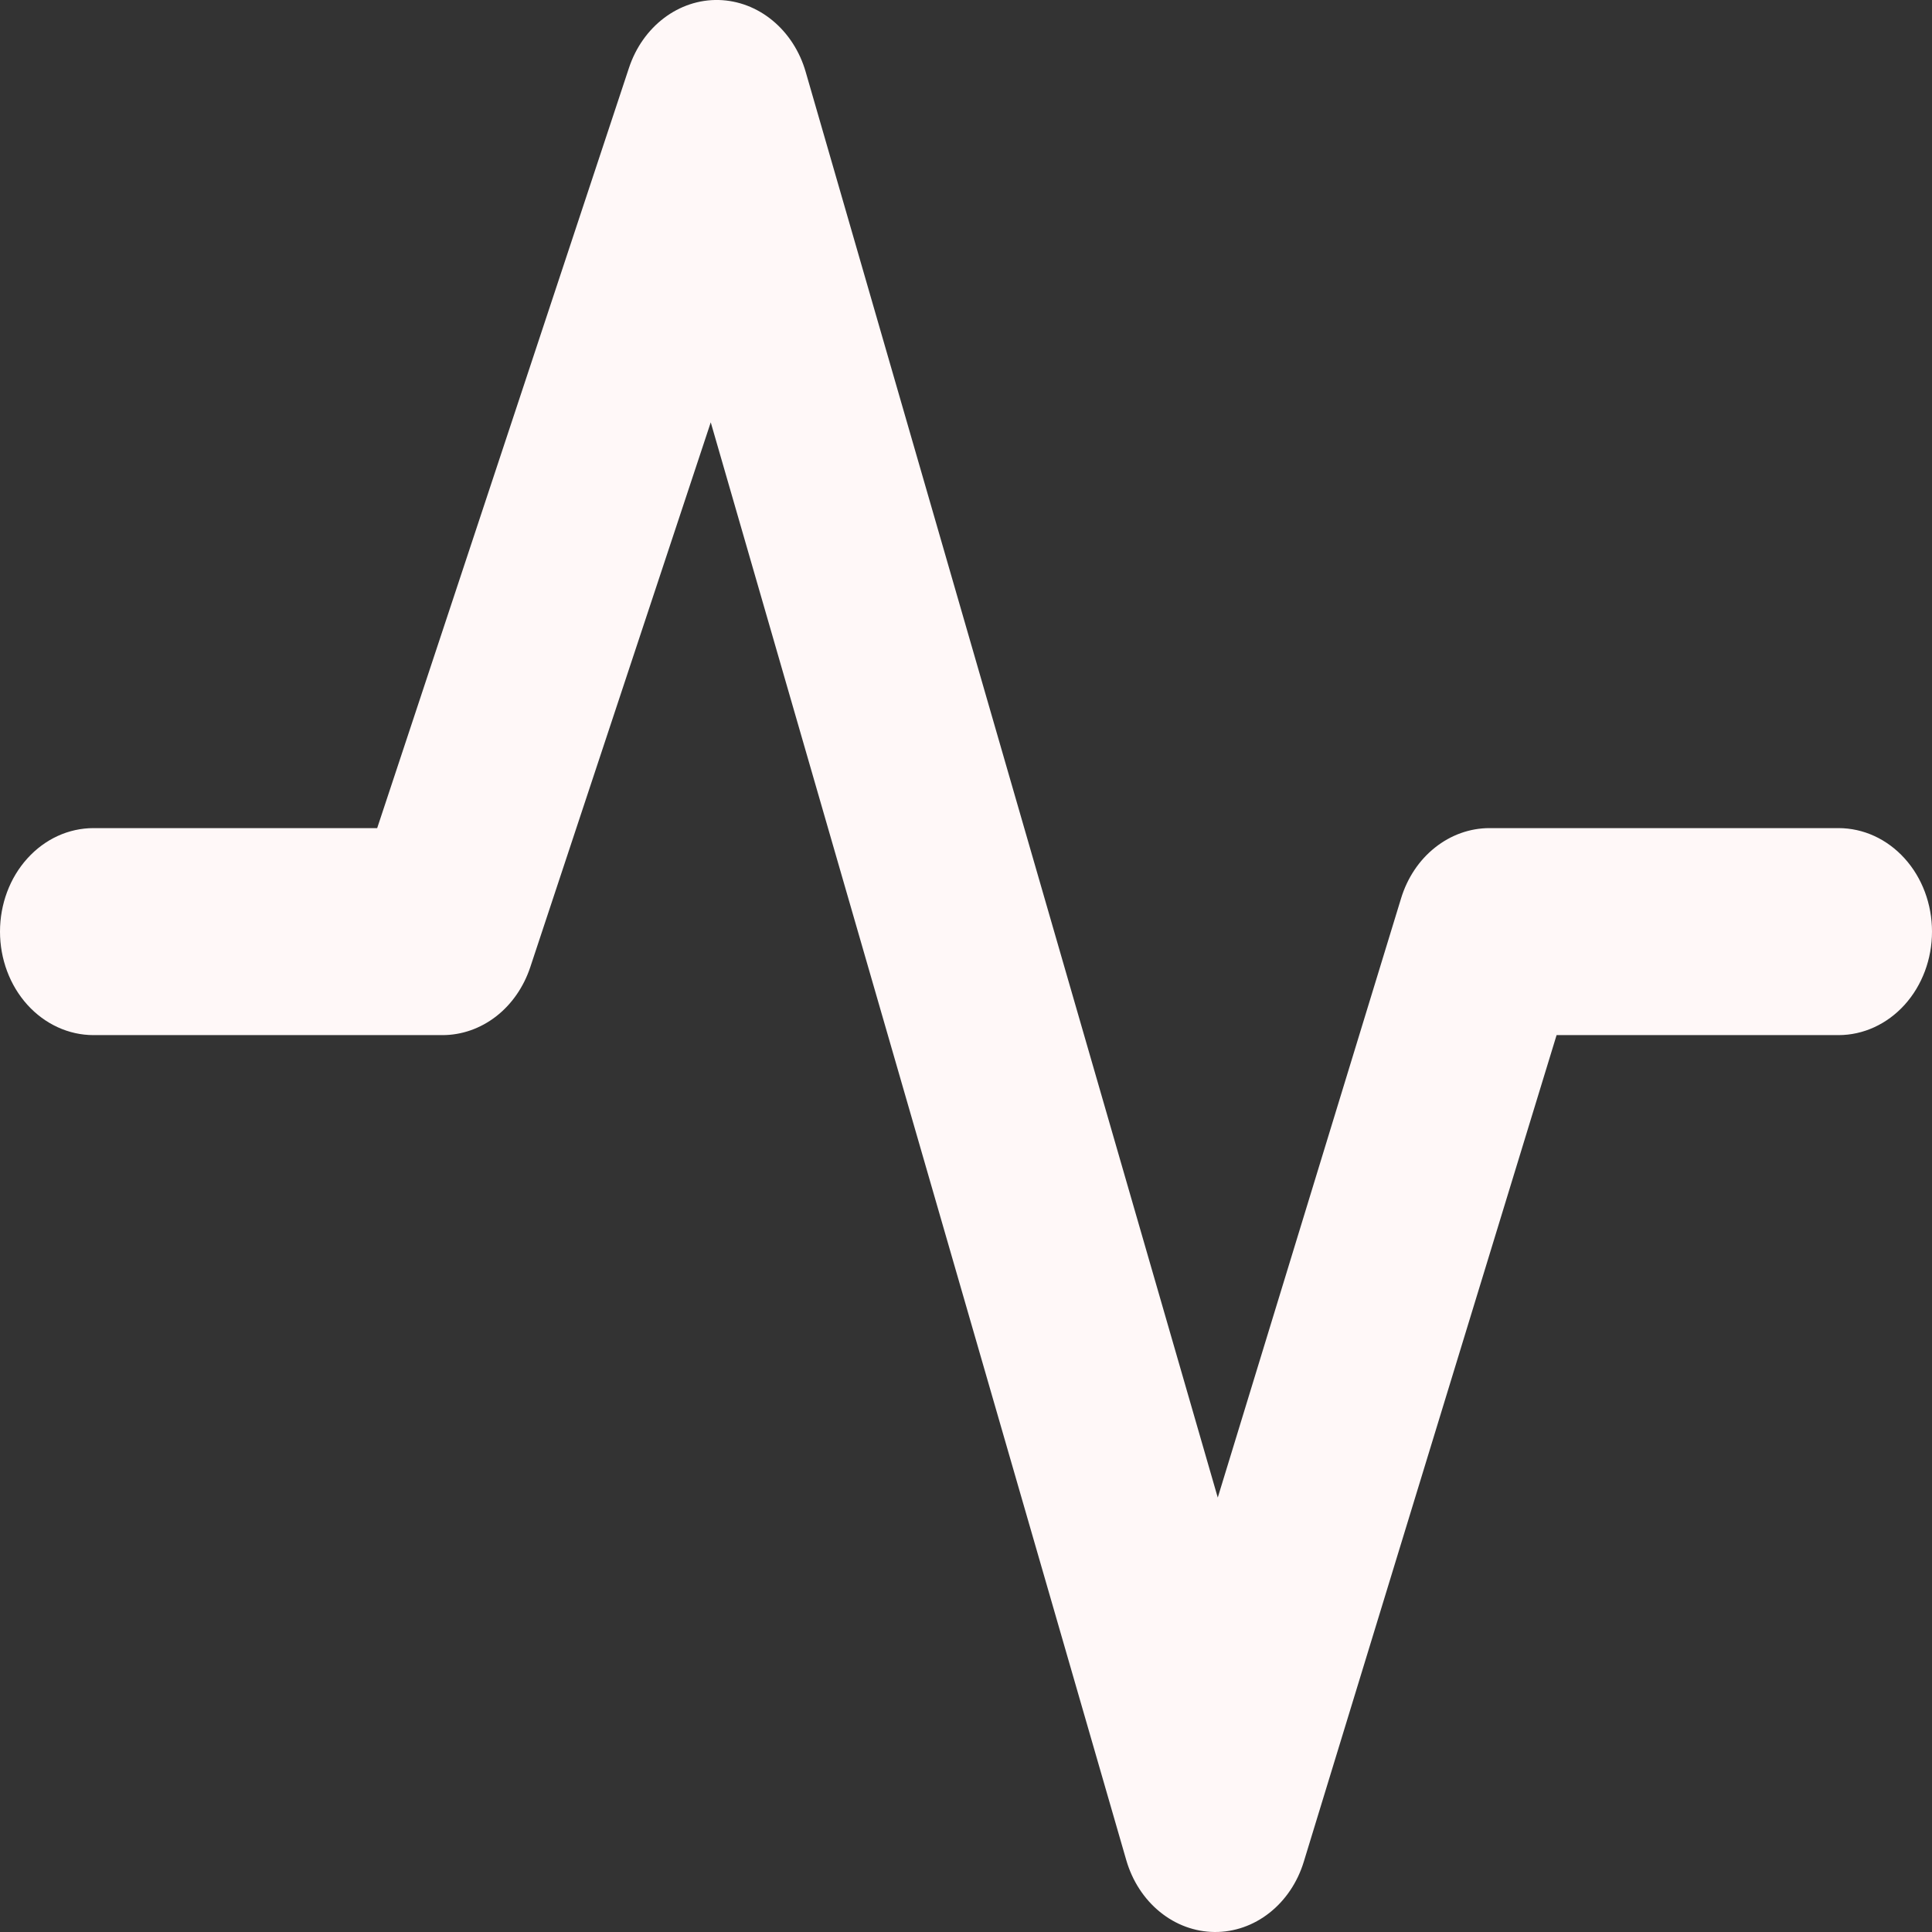 <svg width="35" height="35" viewBox="0 0 35 35" fill="none" xmlns="http://www.w3.org/2000/svg">
<rect x="0" y="0" width="35" height="35" fill="#333333" stroke="none"/>
<path fill-rule="evenodd" clip-rule="evenodd" d="M13.02 0C13.373 0.009 13.714 0.139 13.996 0.372C14.279 0.606 14.489 0.931 14.596 1.303L22.061 27.13L25.381 16.277C25.494 15.905 25.709 15.582 25.997 15.354C26.285 15.125 26.63 15.002 26.984 15.002H33.306C33.756 15.002 34.186 15.199 34.504 15.551C34.822 15.902 35 16.379 35 16.877C35 17.374 34.822 17.851 34.504 18.203C34.186 18.554 33.756 18.752 33.306 18.752H28.199L23.619 33.728C23.505 34.101 23.287 34.425 22.997 34.653C22.707 34.882 22.359 35.003 22.003 35C21.647 34.997 21.3 34.87 21.013 34.636C20.726 34.403 20.513 34.075 20.404 33.7L12.876 7.651L9.606 17.522C9.486 17.882 9.27 18.194 8.986 18.414C8.701 18.634 8.363 18.752 8.016 18.752H1.694C1.244 18.752 0.814 18.554 0.496 18.203C0.178 17.851 0 17.374 0 16.877C0 16.379 0.178 15.902 0.496 15.551C0.814 15.199 1.244 15.002 1.694 15.002H6.833L11.394 1.231C11.643 0.478 12.297 -0.017 13.02 0Z" fill="#FFF8F8"/>
</svg>
